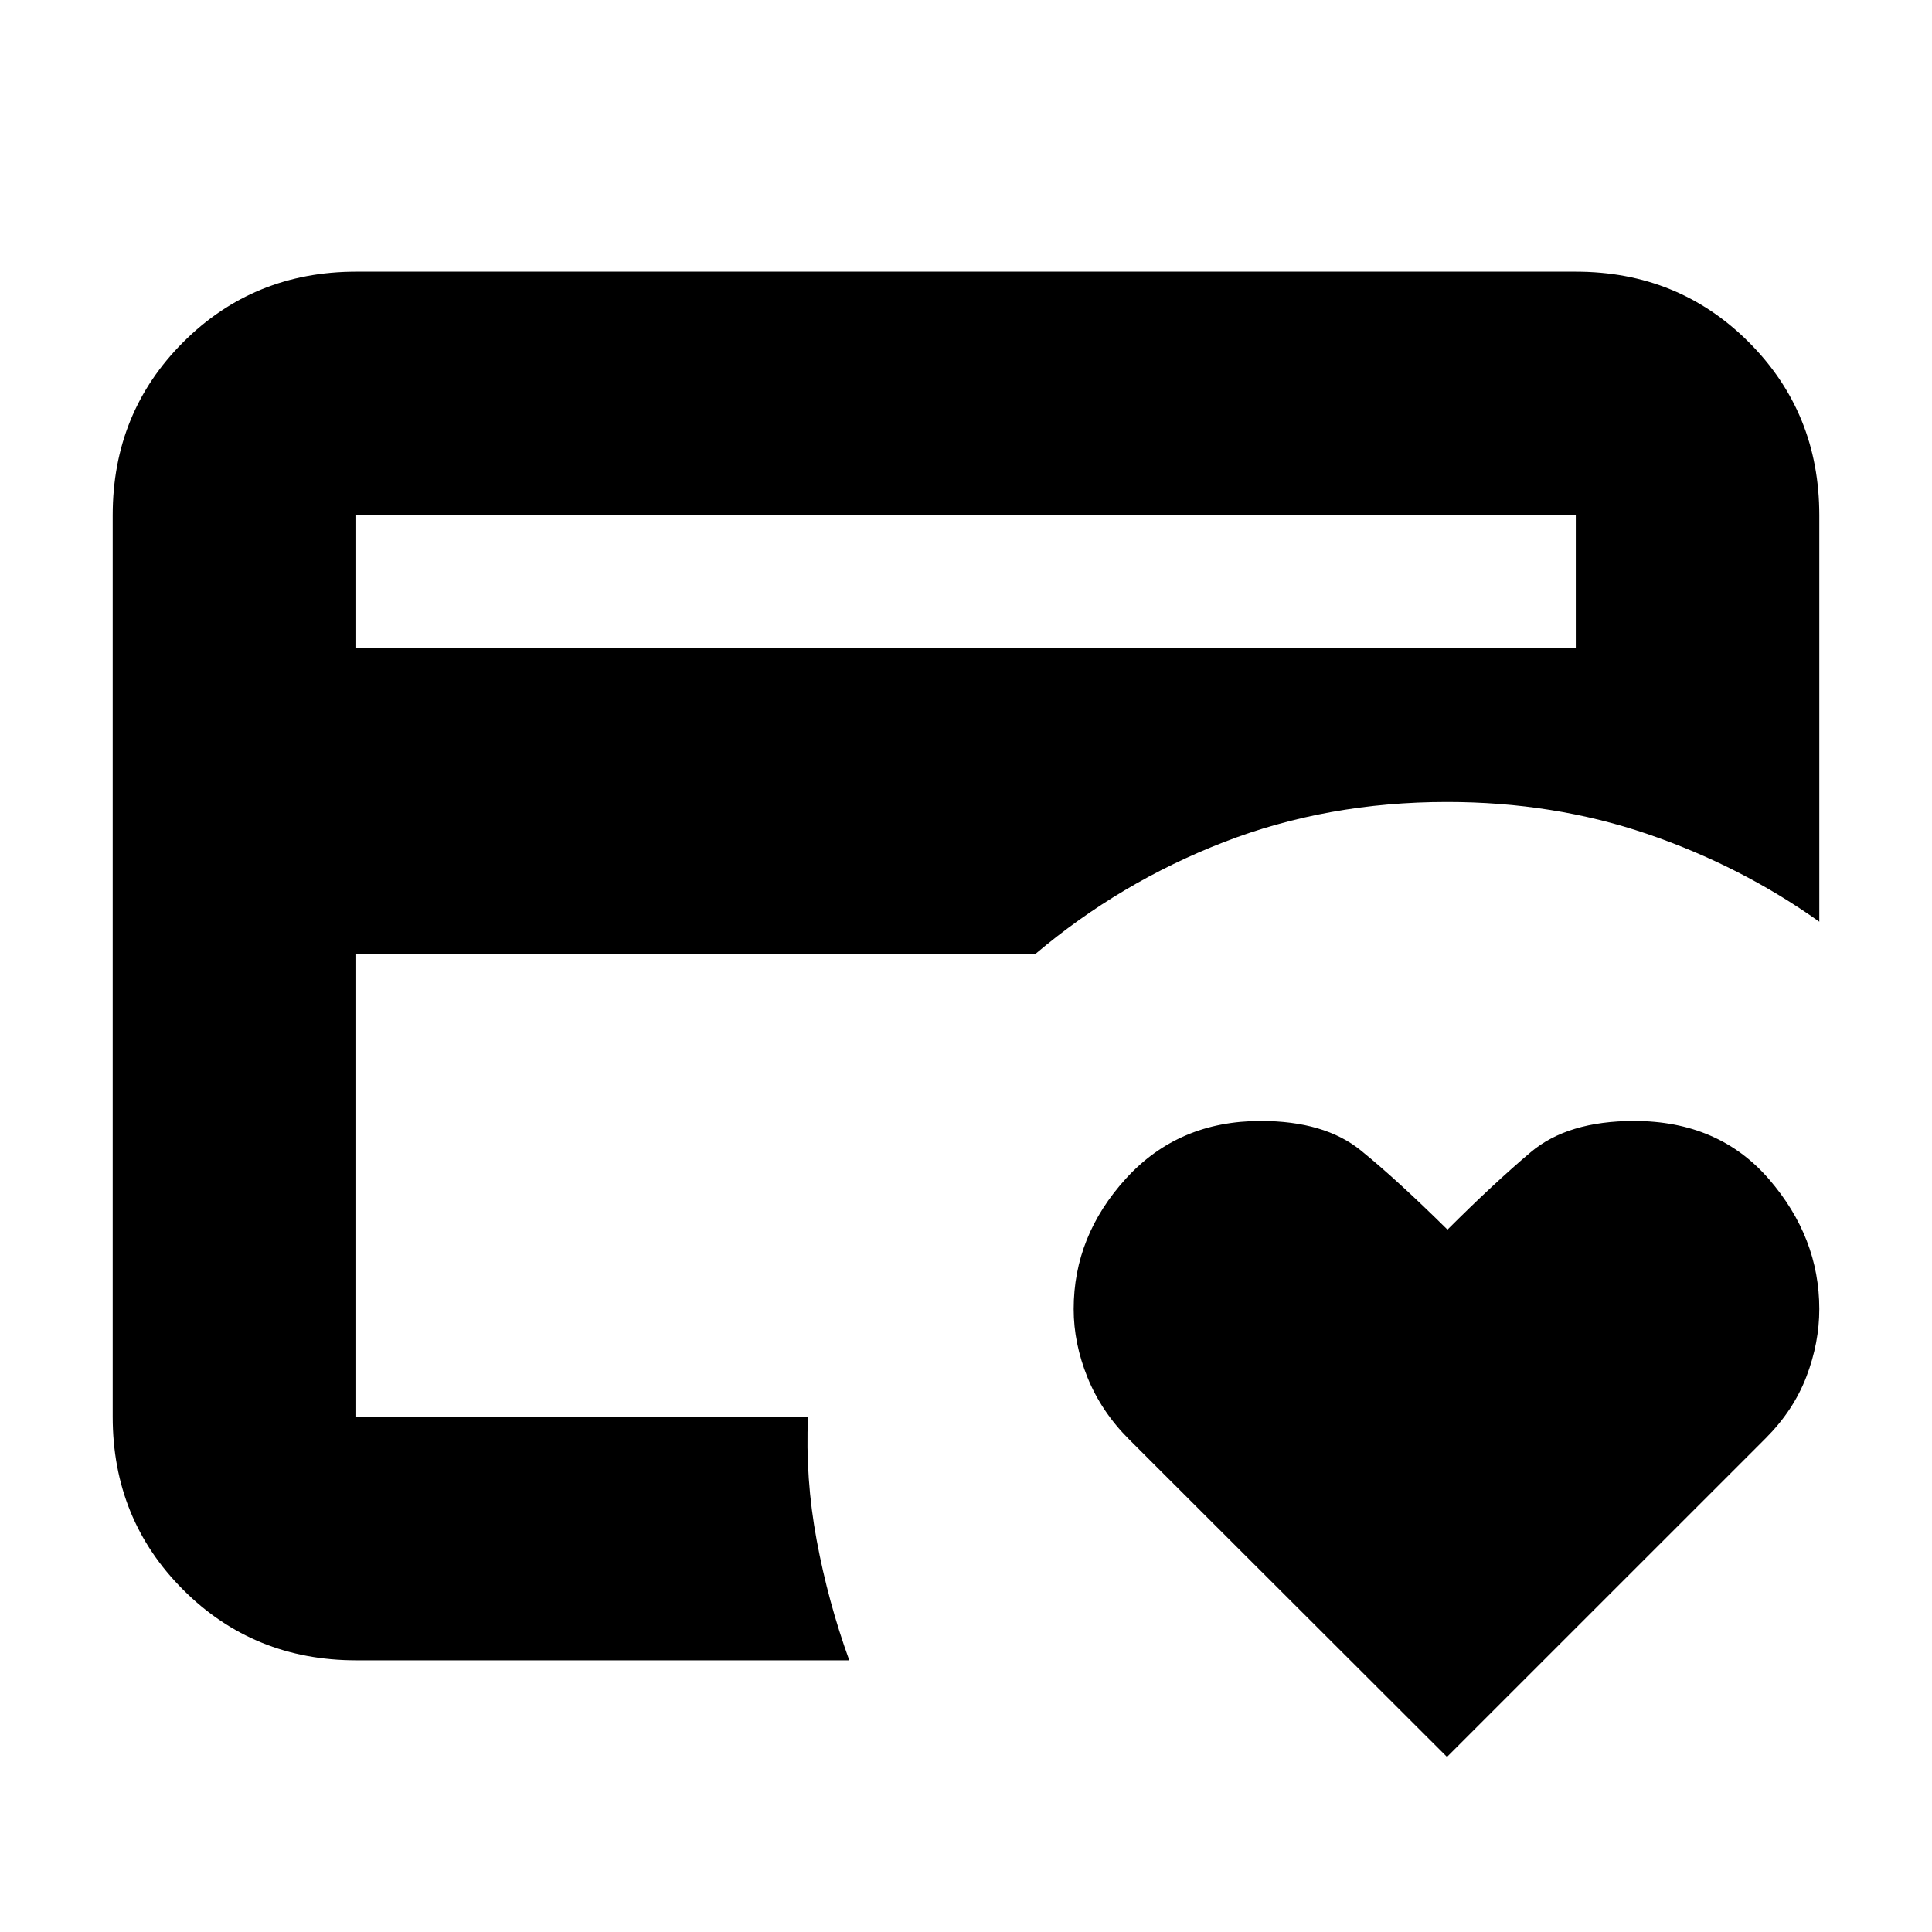 <svg xmlns="http://www.w3.org/2000/svg" height="24" viewBox="0 -960 960 960" width="24"><path d="M177-256v7-312.5 6.5-149 448ZM719-87 560.99-244.82q-13.72-13.7-20.61-30.7-6.88-17-6.88-33.99 0-36.4 26.05-64.95Q585.61-403 626.42-403q31.75 0 49.78 14.65 18.04 14.64 43.04 39.35 22.95-22.92 41.34-38.46Q778.96-403 811.94-403q42.07 0 67.07 28.94Q904-345.13 904-309.54q0 16.8-6.41 33.6-6.42 16.79-20.25 30.62L719-87ZM177-638h606v-66H177v66Zm245 503H177q-50.94 0-85.97-35.03T56-256v-448q0-50.94 35.03-85.97T177-825h606q50.94 0 85.97 35.03T904-704v202q-39.04-27.77-85.56-43.64Q771.93-561.5 719-561.5q-59.5 0-111 20T514.5-486H177v230h224.5q-1.4 30.62 4.3 61.31Q411.5-164 422-135Z"/></svg>